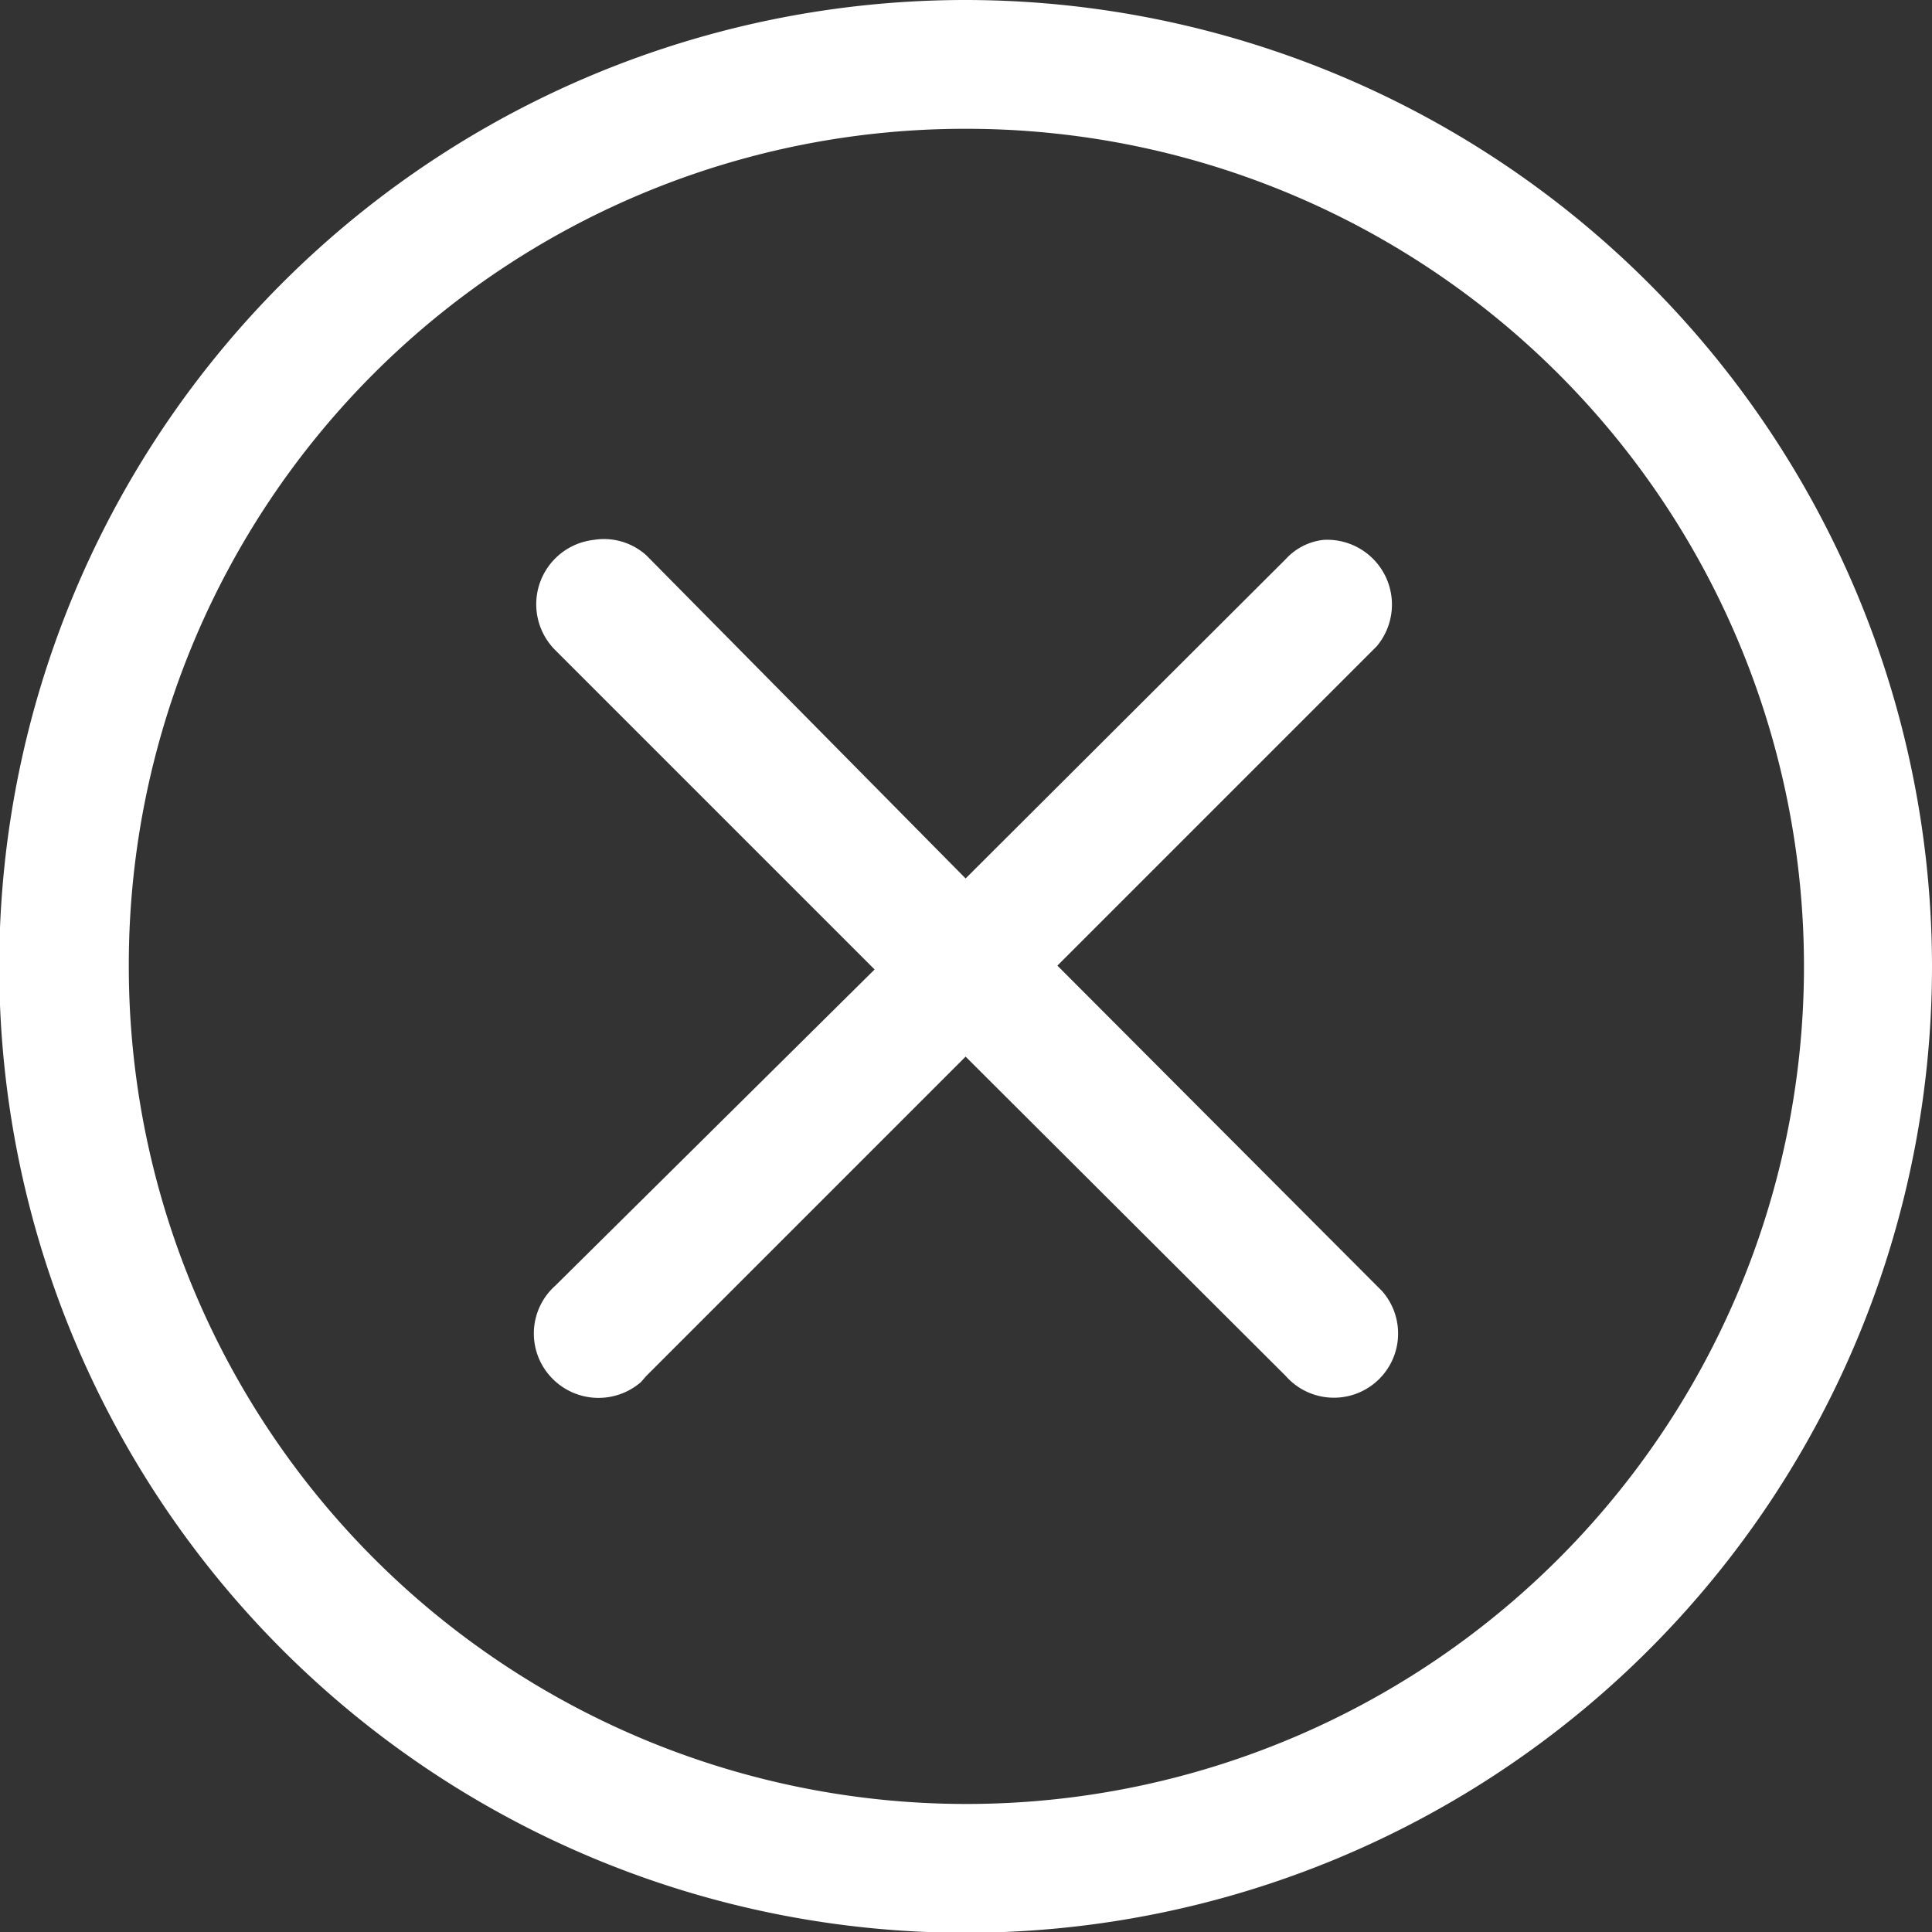 <svg xmlns="http://www.w3.org/2000/svg" viewBox="0 0 25.05 25.05"><rect x="0" y="0" width="25.05" height="25.05" fill="#333333" stroke="none"/><defs><style>.cls-1{fill:#fff;}</style></defs><title>icon--close</title><g id="Layer_2" data-name="Layer 2"><g id="Layer_1-2" data-name="Layer 1"><path class="cls-1" d="M12.52,0A12.53,12.53,0,1,0,25.05,12.52,12.54,12.54,0,0,0,12.52,0Zm0,1.67A10.86,10.86,0,1,1,1.67,12.52,10.84,10.84,0,0,1,12.52,1.67ZM7.7,7a.84.84,0,0,0-.5,1.43l4.14,4.14L7.2,16.67a.83.83,0,0,0-.07,1.17.84.84,0,0,0,1.18.08l.07-.08,4.14-4.14,4.15,4.14a.83.83,0,1,0,1.25-1.1l-.07-.07-4.14-4.15,4.14-4.14A.84.84,0,0,0,17.16,7a.78.78,0,0,0-.49.25l-4.15,4.14L8.38,7.2A.82.82,0,0,0,7.7,7Z"/></g></g></svg>